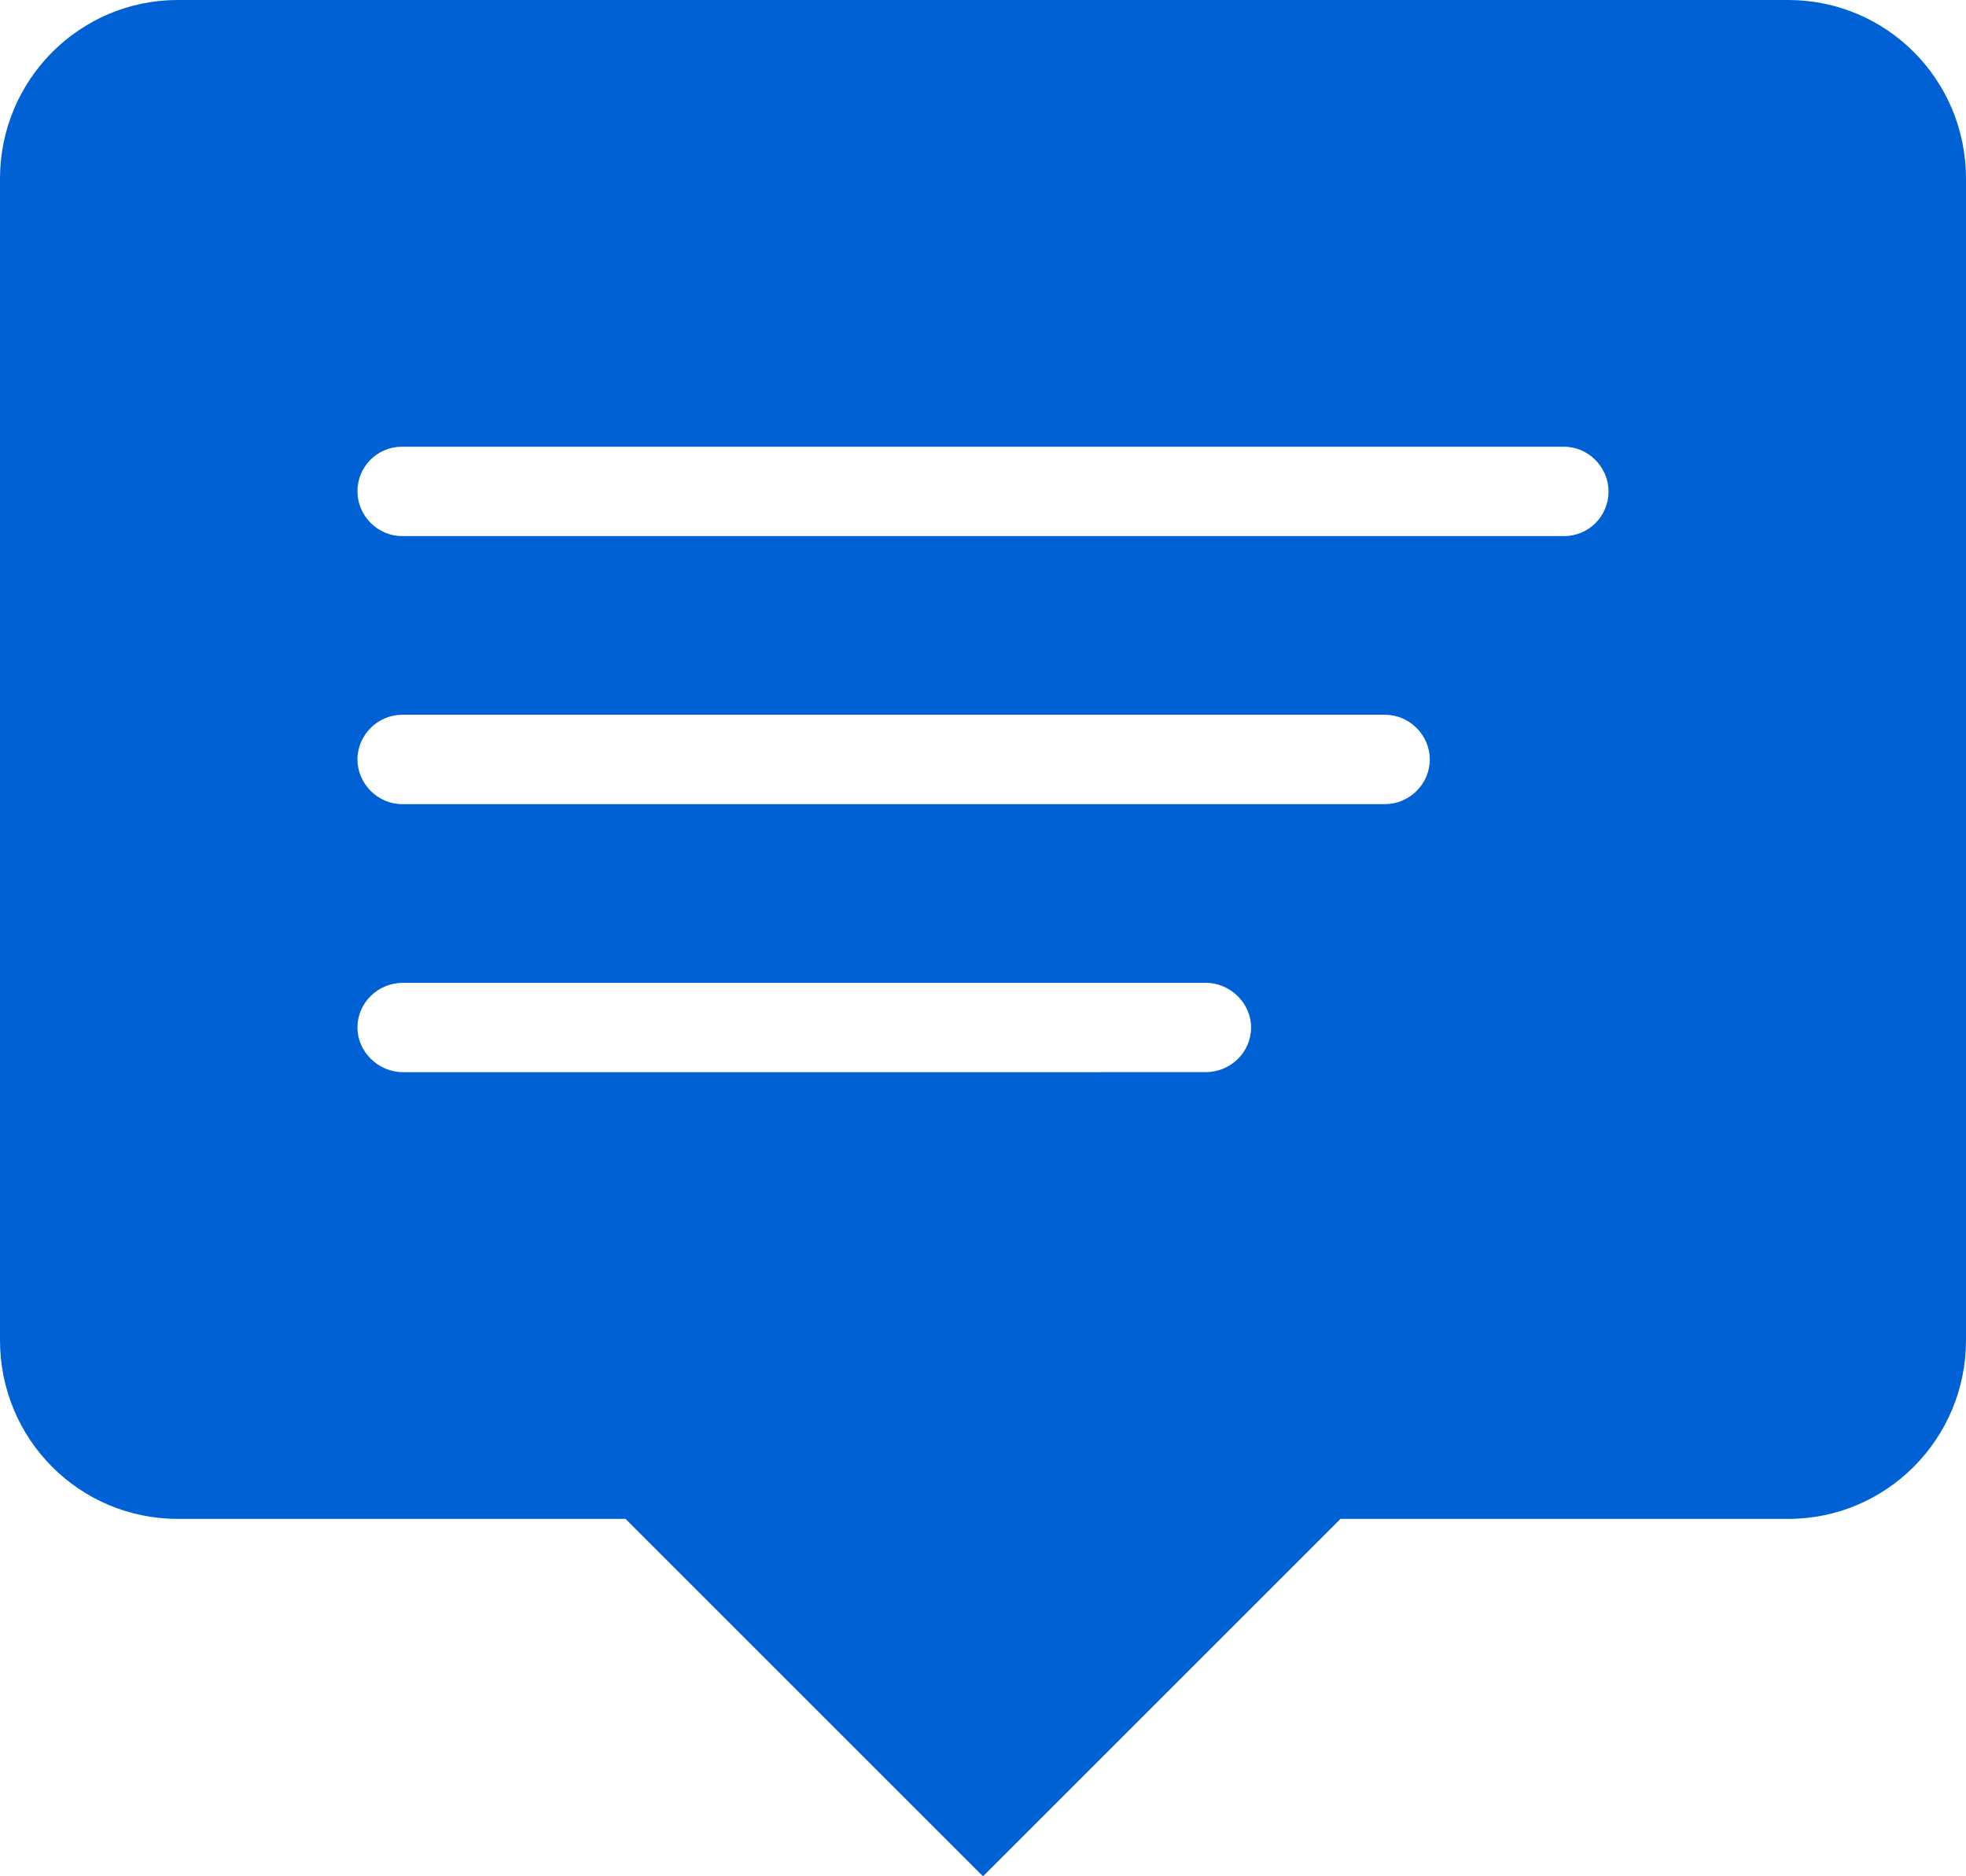 <svg width="22" height="21" viewBox="0 0 22 21" focusable="false">
  <path d="M11 21l-4-4H1.99C.89 17 0 16.11 0 15V2C0 .895.89 0 1.99 0h18.02C21.11 0 22 .89 22 2v13c0 1.105-.89 2-1.99 2H15l-4 4zm-7-9.5c0-.276.228-.5.51-.5h8.98c.282 0 .51.232.51.5 0 .276-.228.5-.51.5H4.51c-.282 0-.51-.232-.51-.5zm0-3c0-.276.23-.5.5-.5h11c.276 0 .5.232.5.5 0 .276-.23.5-.5.5h-11c-.276 0-.5-.232-.5-.5zm0-3c0-.276.22-.5.498-.5h13.004c.275 0 .498.232.498.5 0 .276-.22.5-.498.5H4.498C4.223 6 4 5.768 4 5.5z" fill="#0061d5" fill-rule="evenodd"/>
</svg>
